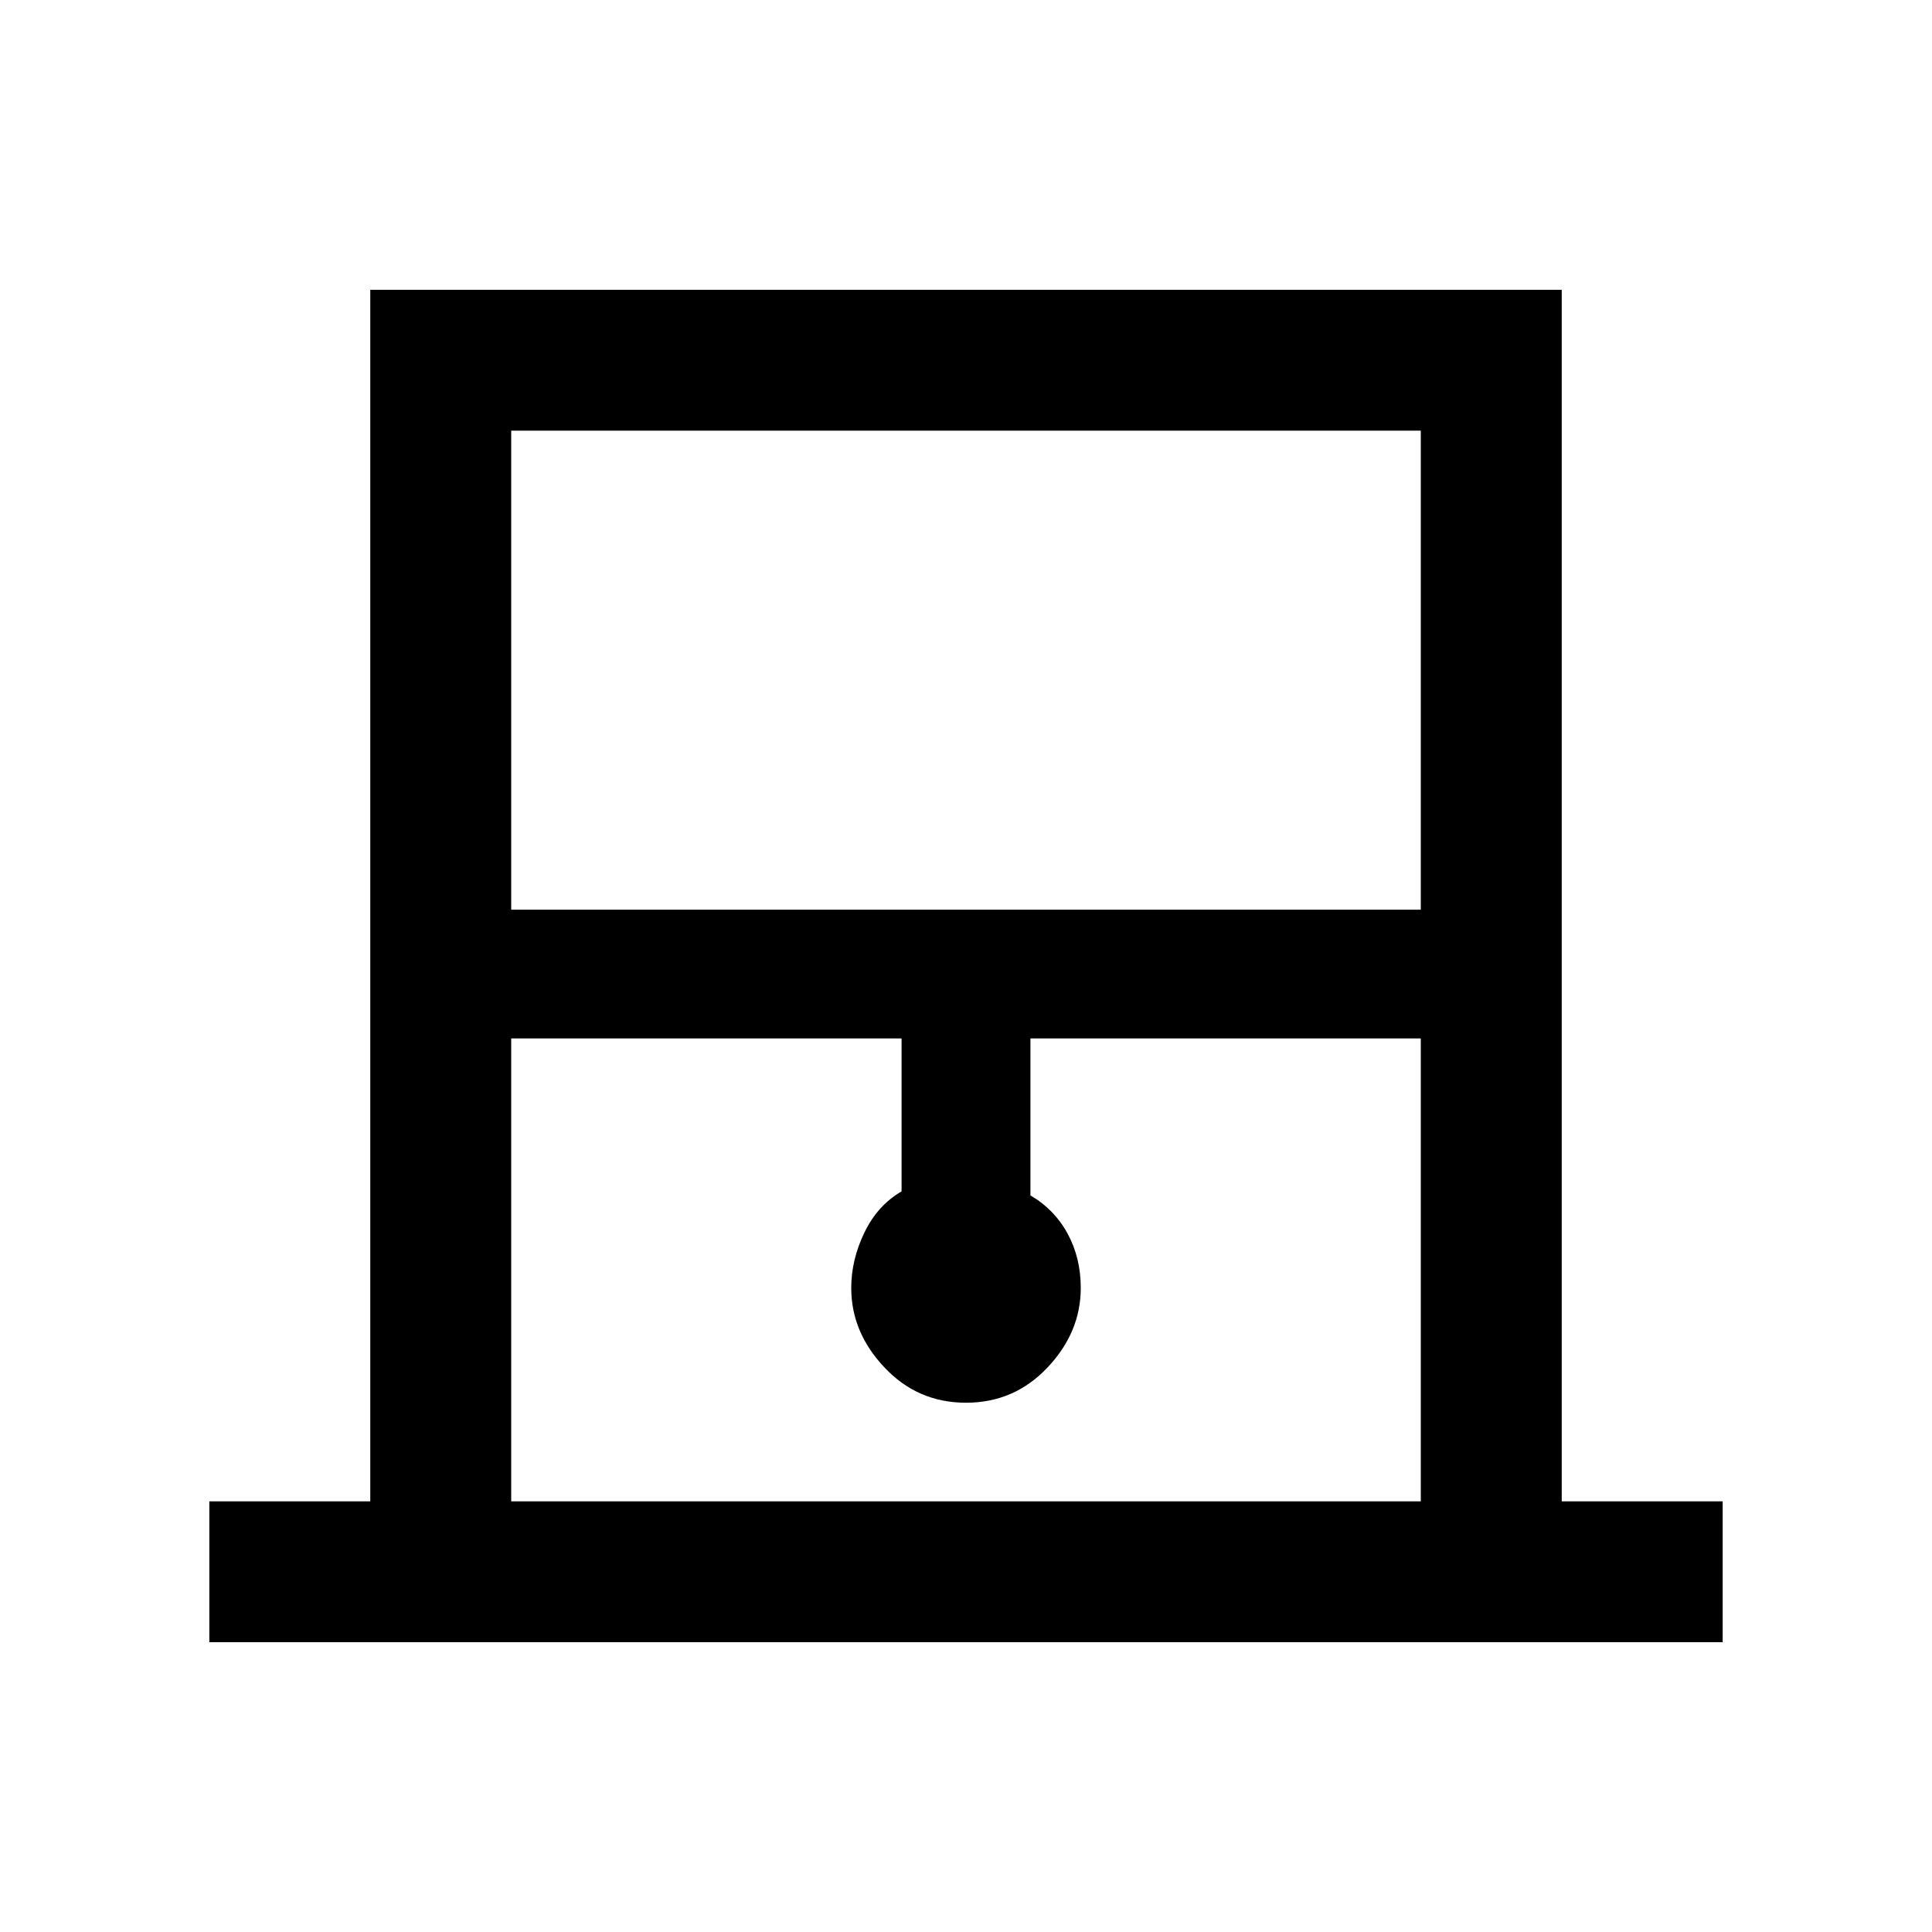 <svg xmlns="http://www.w3.org/2000/svg" height="20" width="20"><path d="M2.167 17v-1.458h1.666V3h12.334v12.542h1.666V17Zm3.125-7.583h9.416V4.458H5.292Zm0 6.125h9.416V10.75h-4.041v1.625q.25.146.385.396.136.25.136.562 0 .459-.344.823-.344.365-.844.365t-.844-.365q-.344-.364-.344-.823 0-.291.136-.573.135-.281.385-.427V10.75H5.292Zm0-11.084h9.416-9.416Z"/></svg>